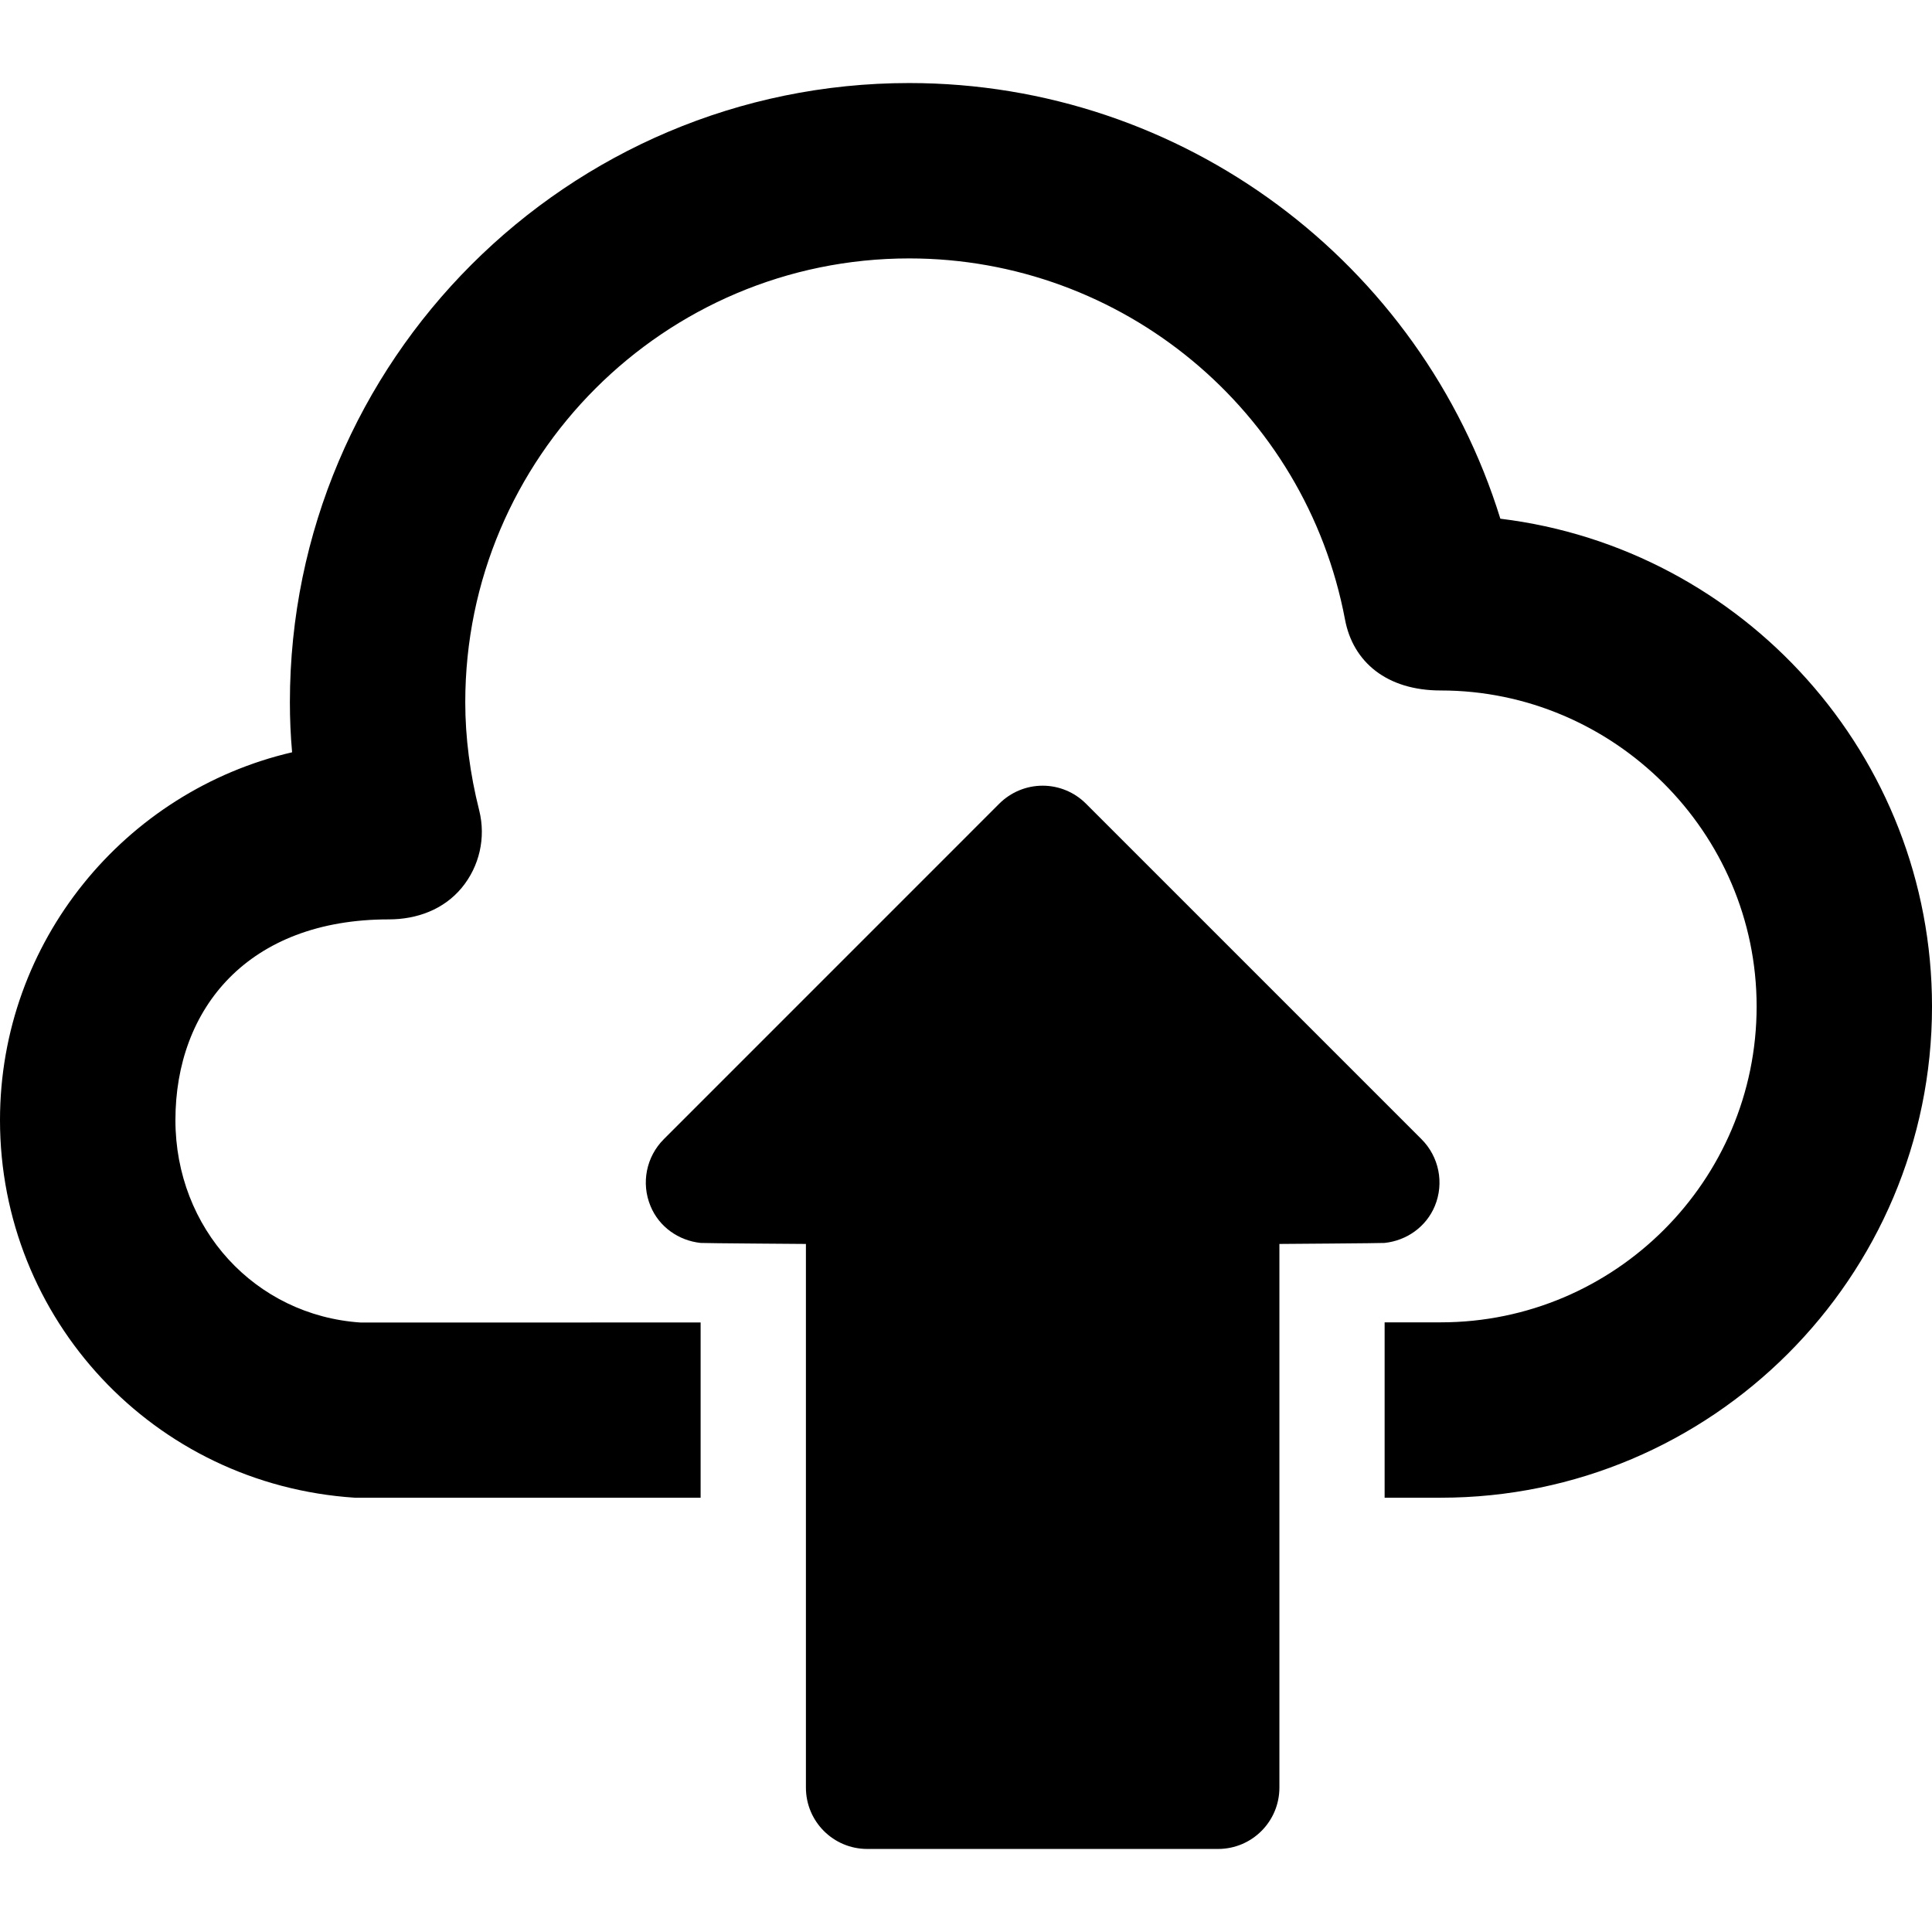 <?xml version="1.0" encoding="iso-8859-1"?>
<!-- Generator: Adobe Illustrator 18.0.0, SVG Export Plug-In . SVG Version: 6.00 Build 0)  -->
<!DOCTYPE svg PUBLIC "-//W3C//DTD SVG 1.1//EN" "http://www.w3.org/Graphics/SVG/1.1/DTD/svg11.dtd">
<svg version="1.1" id="Capa_1" xmlns="http://www.w3.org/2000/svg" xmlns:xlink="http://www.w3.org/1999/xlink" x="0px" y="0px"
	 viewBox="0 0 498.556 498.556" style="enable-background:new 0 0 498.556 498.556;" xml:space="preserve">
<g>
	<path d="M387.168,133.853C366.715,67.746,305.196,21.429,234.613,21.429c-88.131,0-159.806,71.685-159.806,159.8
		c0,4.265,0.18,8.571,0.57,12.9C32.255,204.16,0,242.909,0,289.054c0,51.25,39.56,94.036,91.585,97.435h89.211v-45.223
		l-87.707,0.016c-27.27-1.811-47.821-24.26-47.821-52.229c0-28.784,18.732-51.805,55.061-51.805c7.317,0,14.188-2.576,18.803-8.129
		c4.601-5.554,6.279-12.966,4.535-19.971c-2.396-9.491-3.605-18.877-3.605-27.921c0-63.163,51.373-114.544,114.553-114.544
		c54.98,0,102.273,39.198,112.468,93.196c2.053,10.96,10.794,18.298,24.691,18.298c44.603,0,81.526,36.581,81.526,81.536
		c0,44.946-36.563,81.519-81.526,81.519h-14.47v45.256h14.47c69.914,0,126.784-56.867,126.784-126.774
		C498.556,195.01,449.838,141.469,387.168,133.853z"/>
	<path d="M370.256,311.226c2.46-5.92,1.092-12.736-3.444-17.264l-86.566-86.564c-2.965-2.97-6.978-4.649-11.188-4.649
		c-4.209,0-8.233,1.68-11.204,4.649l-86.551,86.564c-4.535,4.527-5.903,11.344-3.438,17.264c2.215,5.382,7.239,8.904,12.931,9.516
		c0.587,0.074,27.173,0.262,27.173,0.262V461.29c0,8.75,7.076,15.836,15.831,15.836h90.516c8.76,0,15.837-7.086,15.837-15.836
		V321.003c0,0,26.58-0.188,27.149-0.262C362.994,320.13,368.018,316.6,370.256,311.226z"/>
</g>
<g>
</g>
<g>
</g>
<g>
</g>
<g>
</g>
<g>
</g>
<g>
</g>
<g>
</g>
<g>
</g>
<g>
</g>
<g>
</g>
<g>
</g>
<g>
</g>
<g>
</g>
<g>
</g>
<g>
</g>
</svg>
